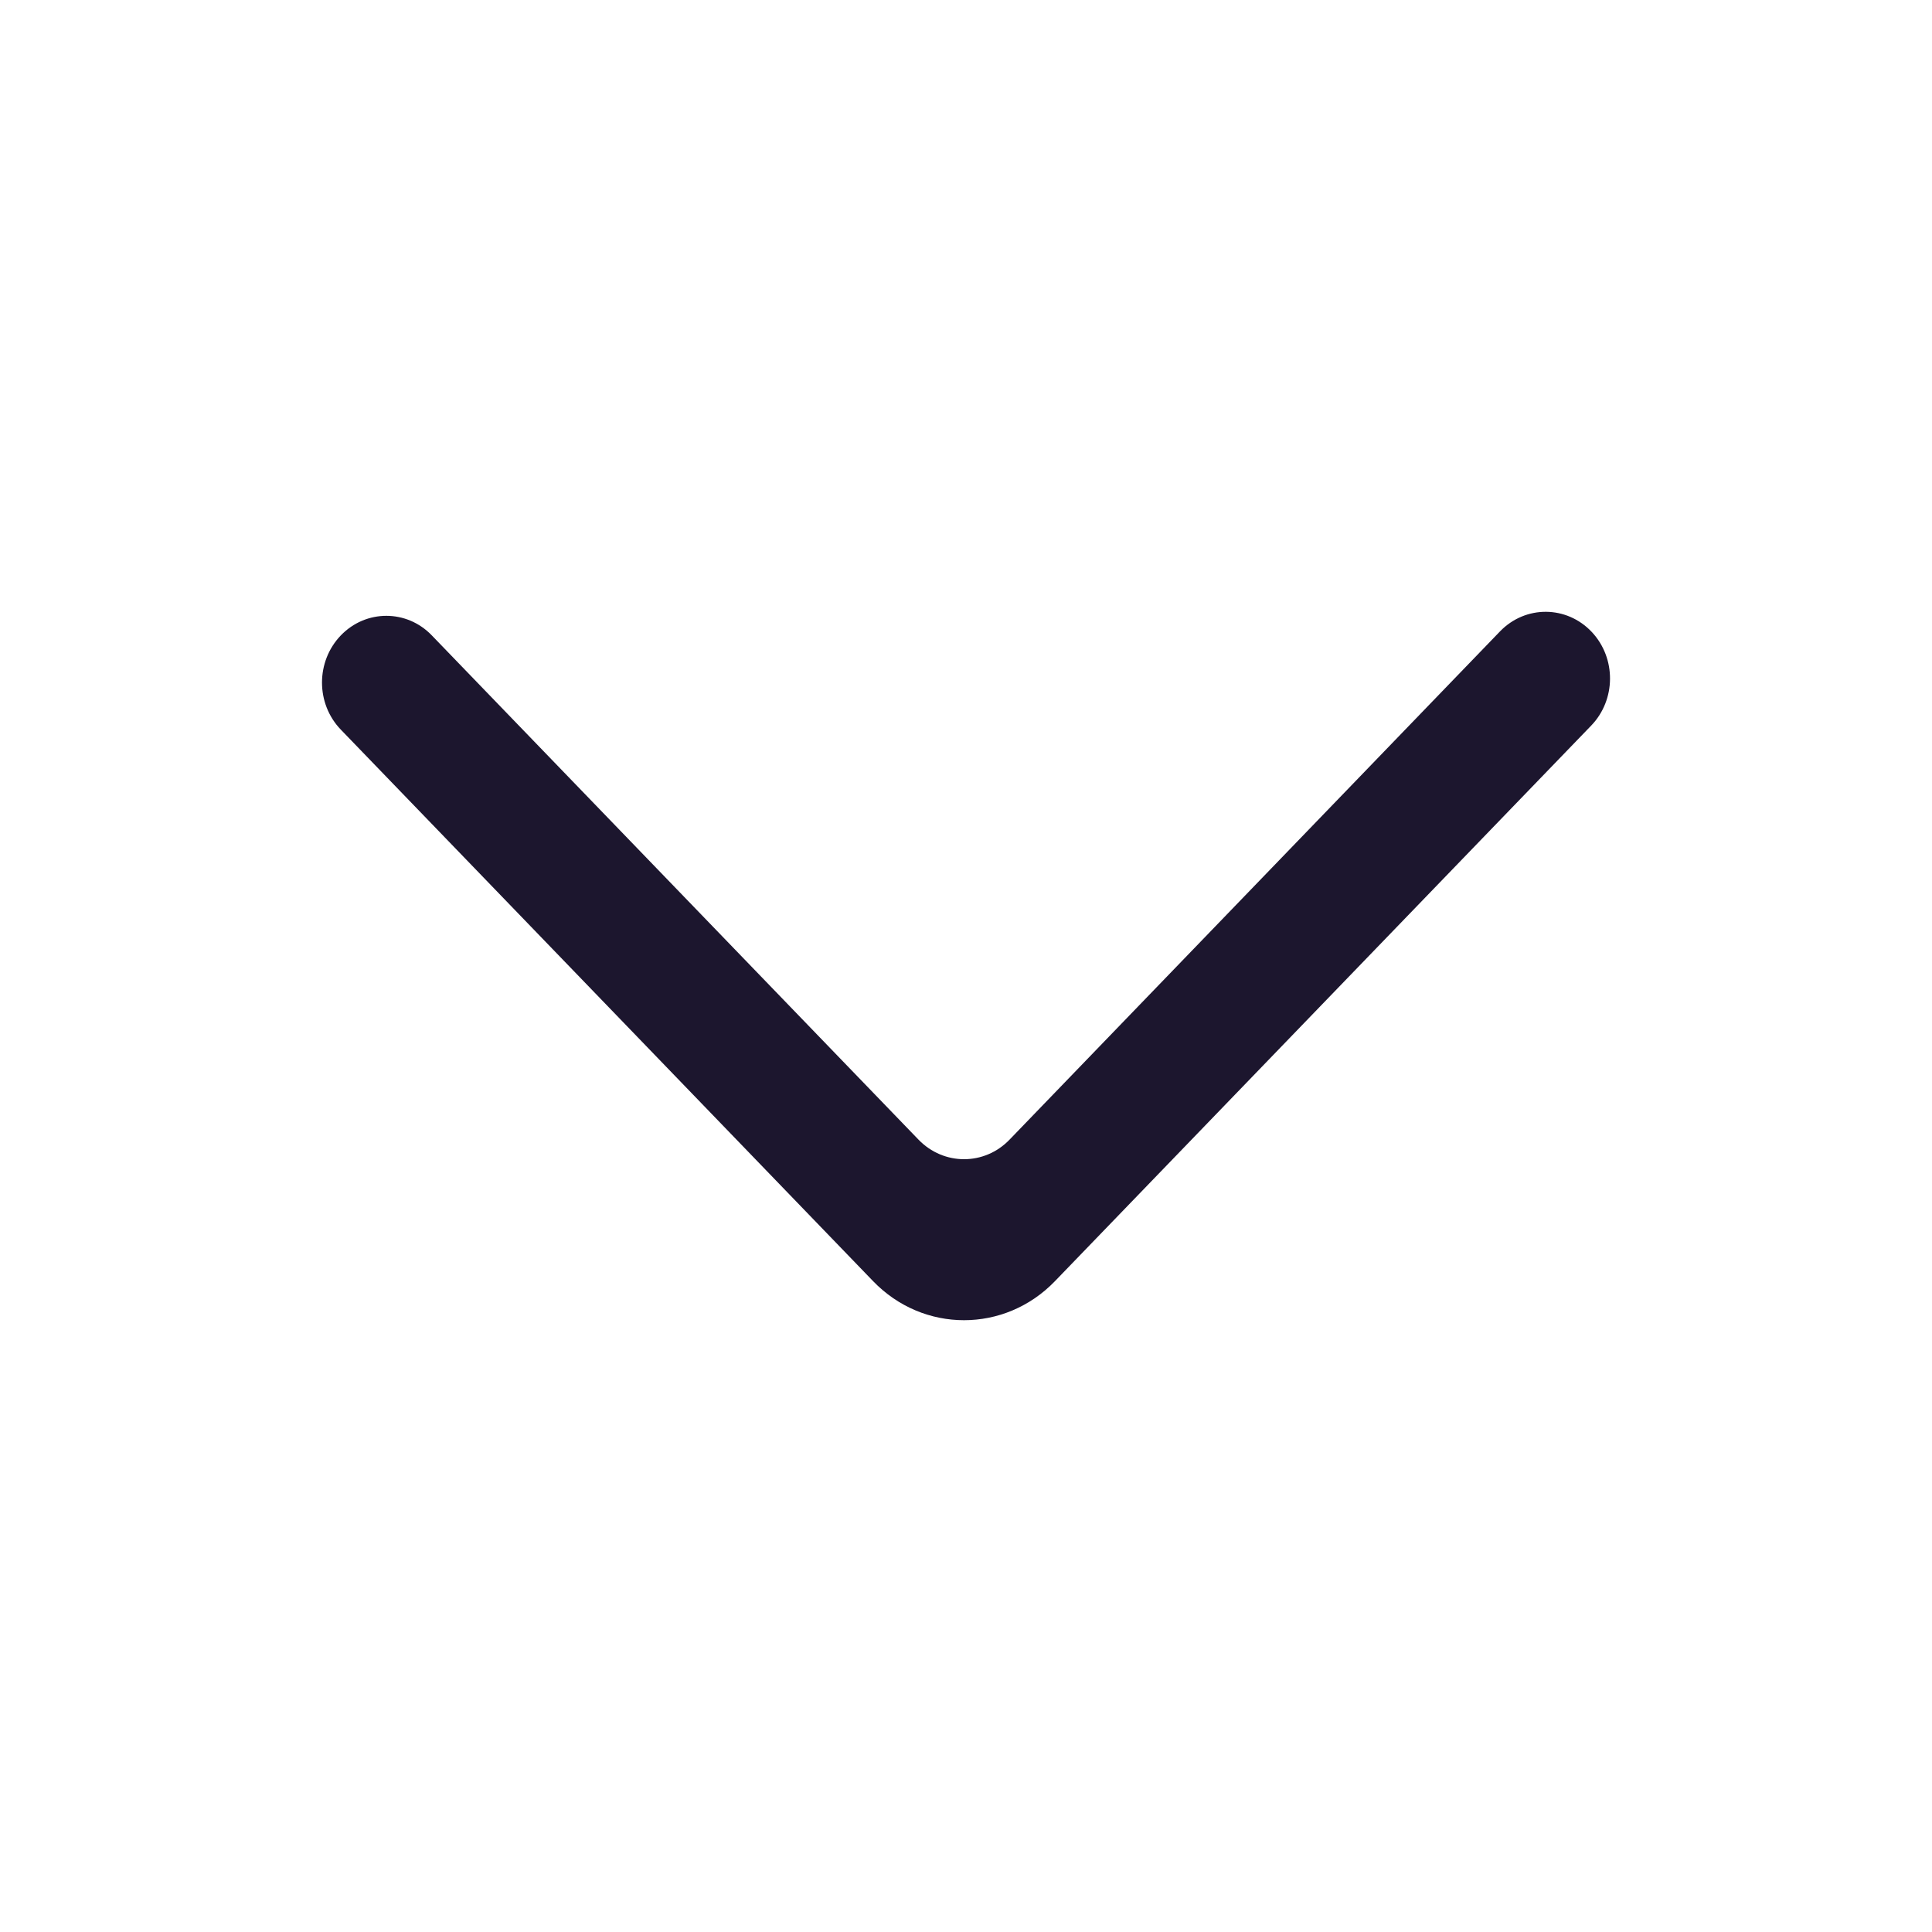 <svg width="24" height="24" viewBox="0 0 24 24" fill="none" xmlns="http://www.w3.org/2000/svg">
<path fill-rule="evenodd" clip-rule="evenodd" d="M4.234 7.893C3.922 8.217 3.922 8.741 4.234 9.064L10.845 15.914C11.469 16.562 12.482 16.562 13.106 15.914L19.766 9.014C20.075 8.694 20.079 8.176 19.774 7.851C19.463 7.52 18.951 7.516 18.635 7.842L12.541 14.157C12.229 14.481 11.723 14.481 11.41 14.157L5.364 7.893C5.053 7.569 4.546 7.569 4.234 7.893Z" fill="#1C162E"/>
</svg>
